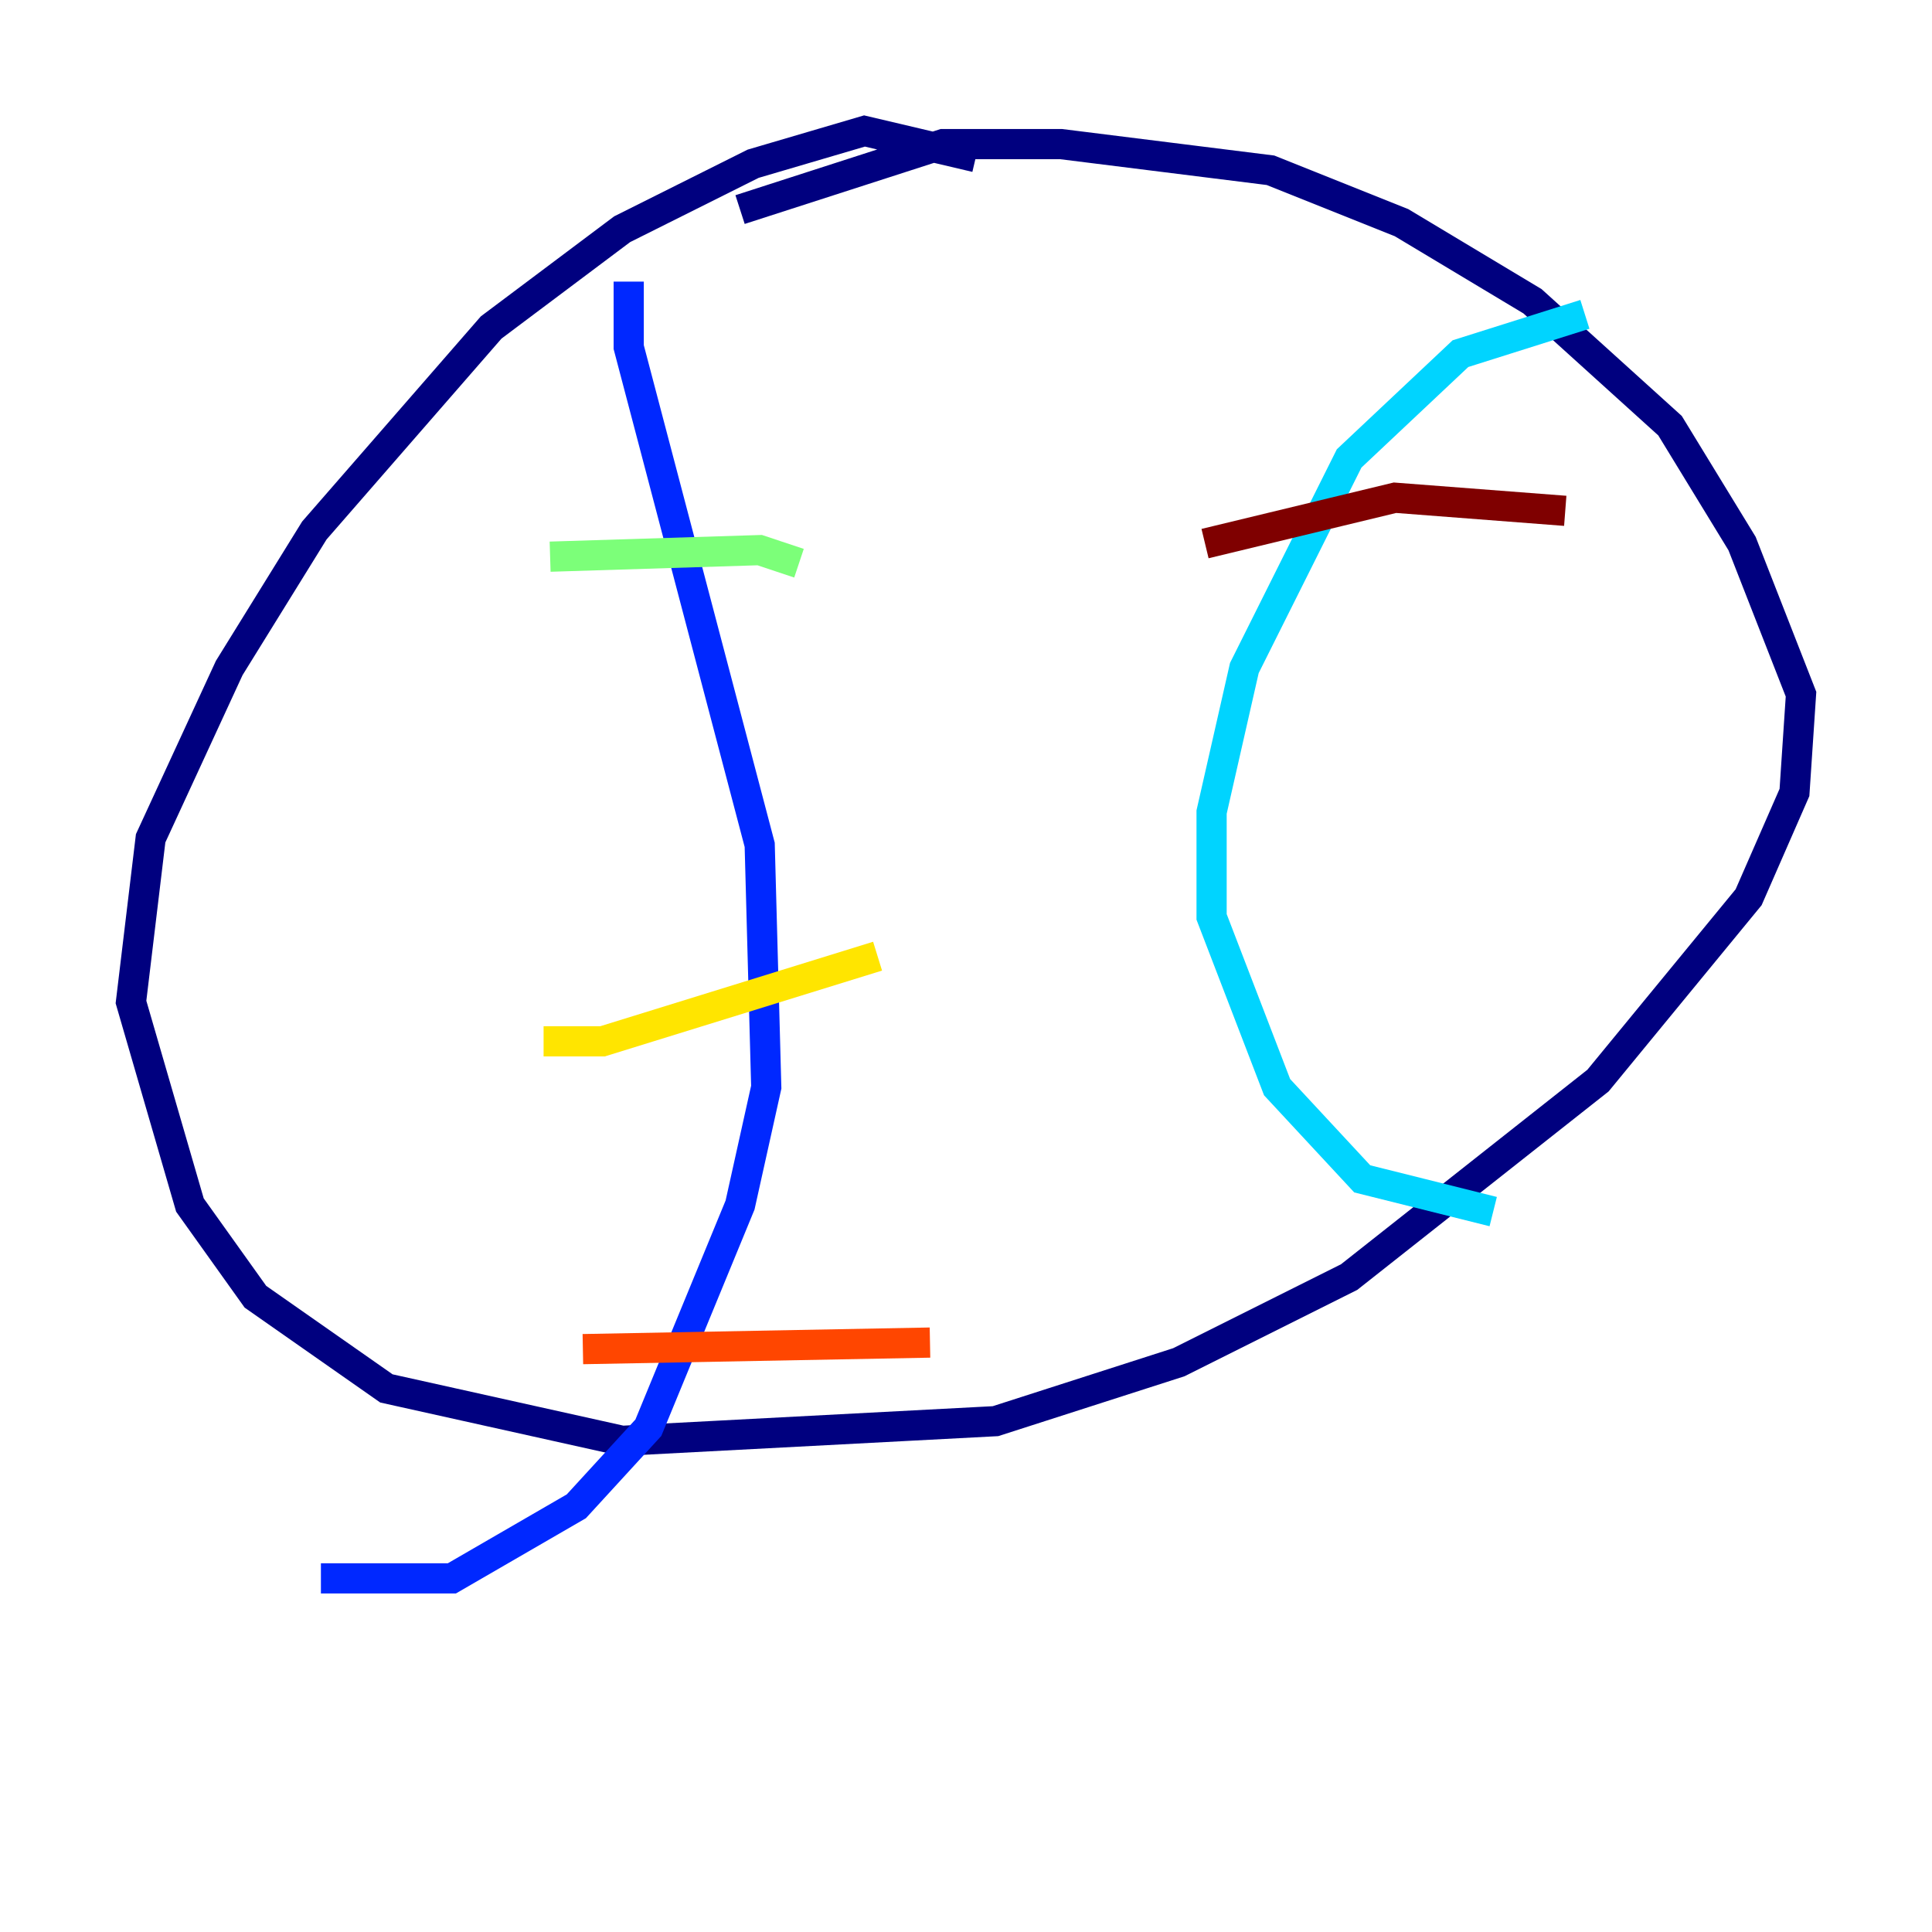 <?xml version="1.0" encoding="utf-8" ?>
<svg baseProfile="tiny" height="128" version="1.2" viewBox="0,0,128,128" width="128" xmlns="http://www.w3.org/2000/svg" xmlns:ev="http://www.w3.org/2001/xml-events" xmlns:xlink="http://www.w3.org/1999/xlink"><defs /><polyline fill="none" points="64.651,10.414 57.275,8.678 49.898,10.848 41.22,15.186 32.542,21.695 20.827,35.146 15.186,44.258 9.98,55.539 8.678,66.386 12.583,79.837 16.922,85.912 25.6,91.986 41.22,95.458 65.953,94.156 78.102,90.251 89.383,84.61 105.871,71.593 115.851,59.444 118.888,52.502 119.322,45.993 115.417,36.014 110.644,28.203 101.532,19.959 92.854,14.752 84.176,11.281 70.291,9.546 62.481,9.546 49.031,13.885" stroke="#00007f" stroke-width="2" /><polyline fill="none" points="41.654,18.658 41.654,22.997 50.332,55.973 50.766,72.027 49.031,79.837 42.956,94.59 38.183,99.797 29.939,104.57 21.261,104.57" stroke="#0028ff" stroke-width="2" /><polyline fill="none" points="105.003,20.827 96.759,23.43 89.383,30.373 82.441,44.258 80.271,53.803 80.271,60.746 84.61,72.027 90.251,78.102 98.929,80.271" stroke="#00d4ff" stroke-width="2" /><polyline fill="none" points="36.447,36.881 50.332,36.447 52.936,37.315" stroke="#7cff79" stroke-width="2" /><polyline fill="none" points="36.014,68.99 39.919,68.99 58.142,63.349" stroke="#ffe500" stroke-width="2" /><polyline fill="none" points="38.617,89.383 61.614,88.949" stroke="#ff4600" stroke-width="2" /><polyline fill="none" points="103.702,33.844 92.42,32.976 79.837,36.014" stroke="#7f0000" stroke-width="2" /></svg>